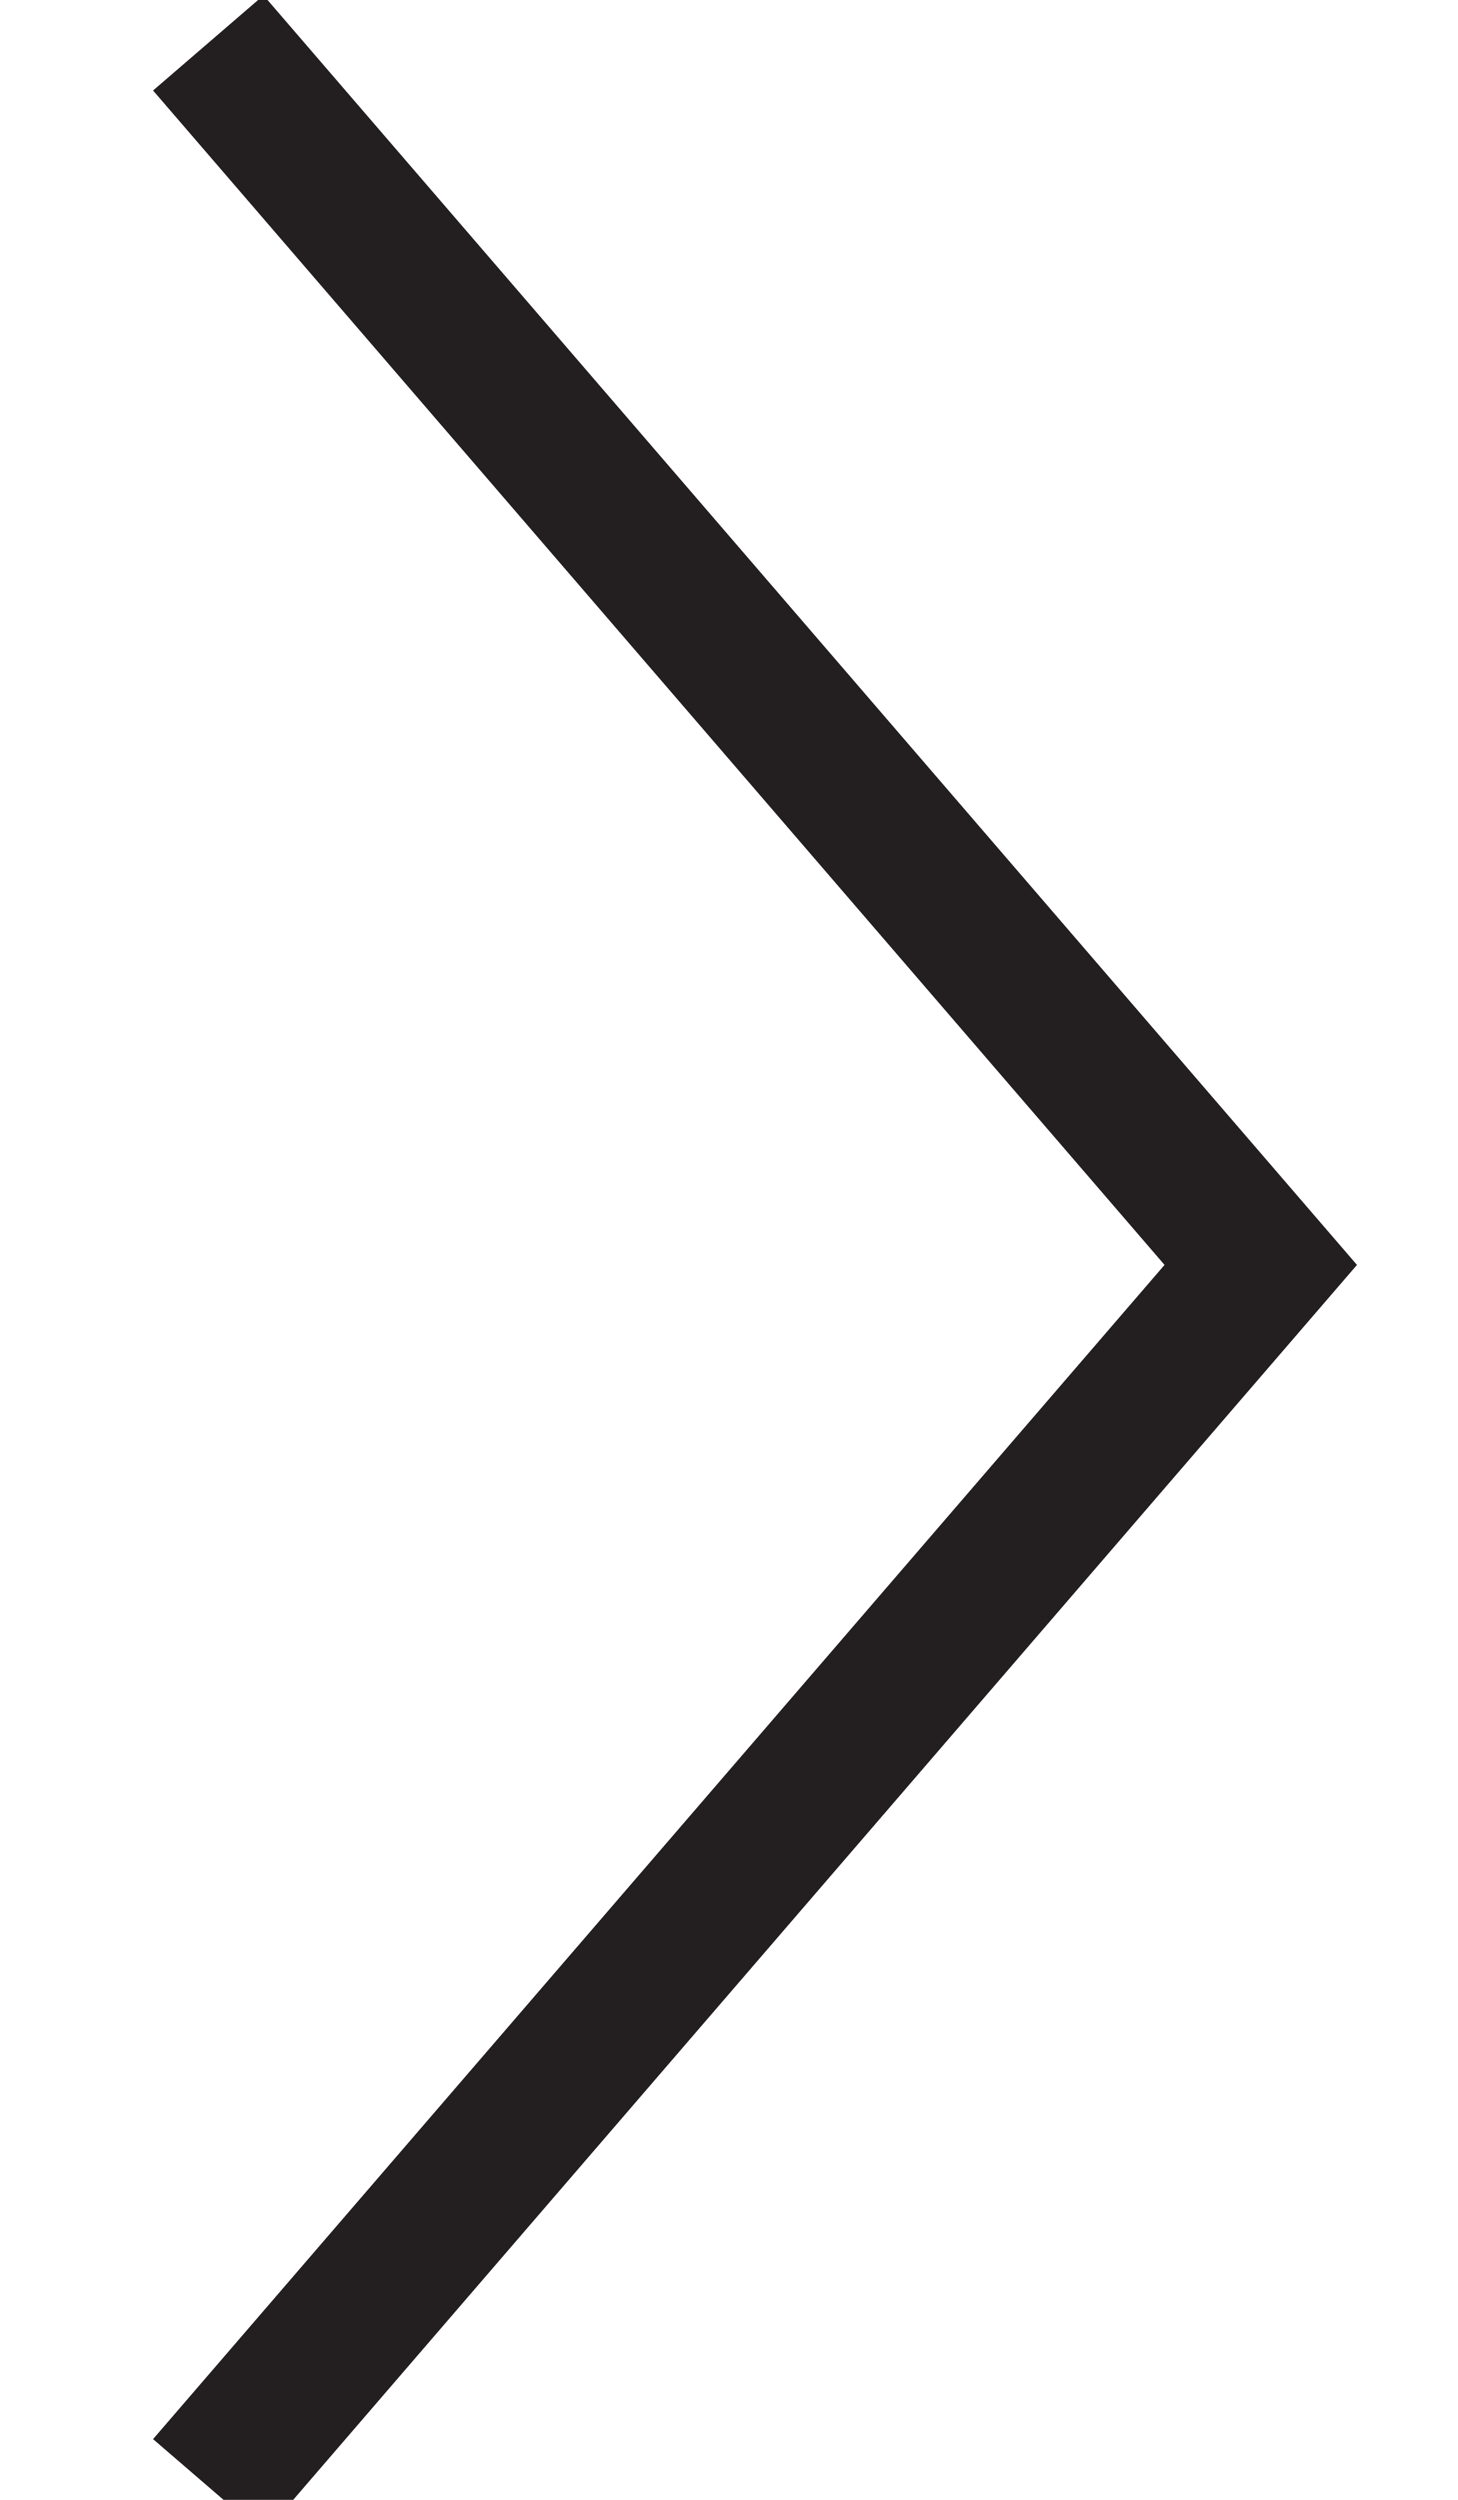 <?xml version="1.0" encoding="UTF-8"?>
<svg width="7px" height="12px" viewBox="0 0 7 12" version="1.1" xmlns="http://www.w3.org/2000/svg" xmlns:xlink="http://www.w3.org/1999/xlink">
    <!-- Generator: Sketch 56.3 (81716) - https://sketch.com -->
    <title>chevron</title>
    <desc>Created with Sketch.</desc>
    <g id="customize" stroke="none" stroke-width="1" fill="none" fill-rule="evenodd">
        <g id="Desktop" transform="translate(-653, -119)" stroke="#231F20" stroke-width="0.7">
            <g id="Group" transform="translate(260, 117)">
                <g id="chevron" transform="translate(394, 1)">
                    <polyline id="Chevron" points="-5.5067062e-14 1.206 5.053 7.072 -5.5067062e-14 12.937"></polyline>
                </g>
            </g>
        </g>
    </g>
</svg>